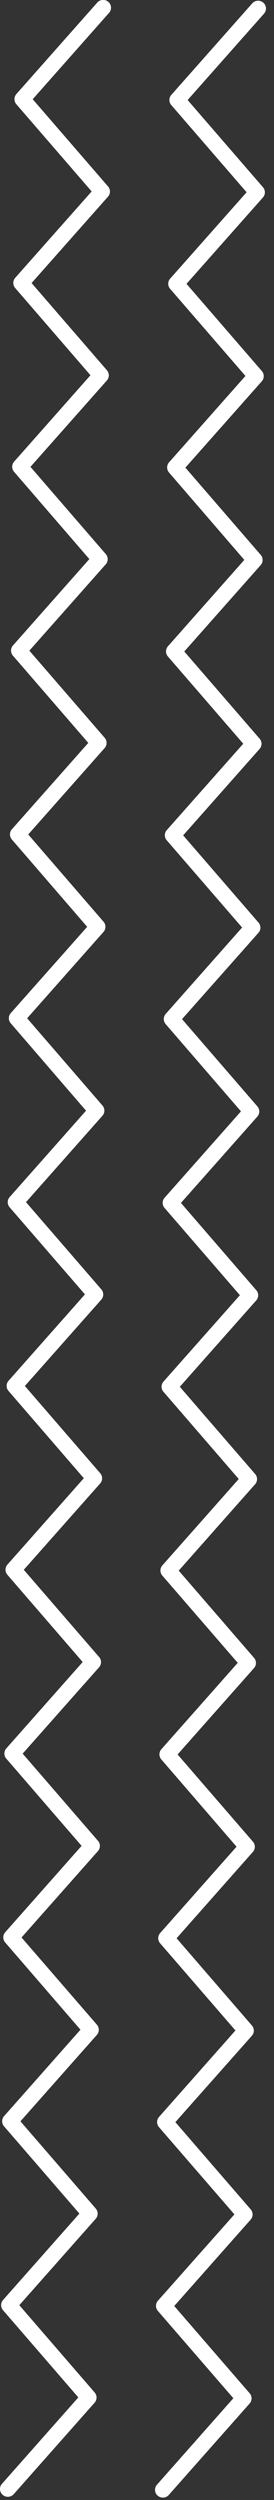 <svg xmlns="http://www.w3.org/2000/svg" width="9" height="82" viewBox="0 0 9 82">
  <rect x="0" y="0" width="9" height="82" fill="#333333" stroke="none"/>
<defs>
    <style>
      .cls-1 {
        fill: #fff;
        fill-rule: evenodd;
      }
    </style>
  </defs>
  <path id="Фигура_4_копия_9" data-name="Фигура 4 копия 9" class="cls-1" d="M5.577,3.2a0.255,0.255,0,0,1,.051-0.088l2.656-3A0.259,0.259,0,0,1,8.648.087a0.254,0.254,0,0,1,.024.361L6.163,3.281l2.474,2.86a0.254,0.254,0,0,1,0,.335L6.126,9.31,8.6,12.17a0.254,0.254,0,0,1,0,.335L6.089,15.339,8.563,18.2a0.254,0.254,0,0,1,0,.335L6.053,21.369l2.474,2.86a0.254,0.254,0,0,1,0,.335L6.016,27.4l2.474,2.86a0.254,0.254,0,0,1,0,.335L5.979,33.428l2.474,2.861a0.254,0.254,0,0,1,0,.335L5.943,39.457l2.474,2.861a0.254,0.254,0,0,1,0,.335L5.906,45.487,8.38,48.348a0.254,0.254,0,0,1,0,.335L5.87,51.517l2.474,2.861a0.254,0.254,0,0,1,0,.335L5.833,57.547l2.474,2.86a0.254,0.254,0,0,1,0,.335L5.8,63.576l2.474,2.861a0.254,0.254,0,0,1,0,.335L5.76,69.607l2.474,2.861a0.254,0.254,0,0,1,0,.335L5.723,75.638,8.2,78.5a0.254,0.254,0,0,1,0,.335l-2.656,3a0.259,0.259,0,0,1-.364.024,0.254,0.254,0,0,1-.024-0.36l2.509-2.836L5.187,75.8a0.254,0.254,0,0,1,0-.335L7.7,72.633,5.223,69.772a0.254,0.254,0,0,1,0-.335L7.734,66.6,5.26,63.741a0.254,0.254,0,0,1,0-.335L7.77,60.572,5.3,57.711a0.254,0.254,0,0,1,0-.335l2.509-2.834L5.333,51.681a0.254,0.254,0,0,1,0-.335l2.509-2.834L5.37,45.652a0.254,0.254,0,0,1,0-.335L7.88,42.483,5.406,39.622a0.254,0.254,0,0,1,0-.335l2.509-2.834L5.443,33.592a0.254,0.254,0,0,1,0-.335l2.509-2.834-2.474-2.86a0.254,0.254,0,0,1,0-.335L7.99,24.394l-2.474-2.86a0.254,0.254,0,0,1,0-.335l2.509-2.834L5.553,15.5a0.254,0.254,0,0,1,0-.335l2.509-2.834L5.589,9.475a0.254,0.254,0,0,1,0-.335L8.1,6.306,5.626,3.446A0.254,0.254,0,0,1,5.577,3.2ZM0.488,3.172A0.256,0.256,0,0,1,.539,3.084l2.656-3A0.259,0.259,0,0,1,3.558.06a0.254,0.254,0,0,1,.024.361L1.074,3.255l2.474,2.86a0.254,0.254,0,0,1,0,.335L1.037,9.284l2.474,2.86a0.254,0.254,0,0,1,0,.335L1,15.313l2.474,2.861a0.254,0.254,0,0,1,0,.335L0.964,21.342,3.438,24.2a0.254,0.254,0,0,1,0,.335L0.927,27.371,3.4,30.232a0.254,0.254,0,0,1,0,.335L0.891,33.4l2.474,2.861a0.254,0.254,0,0,1,0,.335L0.854,39.431l2.474,2.861a0.254,0.254,0,0,1,0,.335L0.817,45.461l2.474,2.861a0.254,0.254,0,0,1,0,.335L0.781,51.49l2.474,2.861a0.254,0.254,0,0,1,0,.335L0.744,57.52,3.218,60.38a0.254,0.254,0,0,1,0,.335L0.707,63.55,3.182,66.41a0.254,0.254,0,0,1,0,.335L0.671,69.58l2.474,2.861a0.254,0.254,0,0,1,0,.335L0.634,75.611l2.474,2.862a0.254,0.254,0,0,1,0,.335l-2.656,3a0.259,0.259,0,0,1-.364.024,0.254,0.254,0,0,1-.024-0.361l2.509-2.835L0.1,75.776a0.254,0.254,0,0,1,0-.335l2.508-2.835L0.134,69.745a0.254,0.254,0,0,1,0-.335l2.509-2.835L0.171,63.714a0.254,0.254,0,0,1,0-.335l2.509-2.834L0.207,57.684a0.254,0.254,0,0,1,0-.335l2.509-2.834L0.244,51.655a0.254,0.254,0,0,1,0-.335l2.509-2.834L0.281,45.625a0.254,0.254,0,0,1,0-.335l2.509-2.834L0.317,39.6a0.254,0.254,0,0,1,0-.335l2.509-2.834L0.354,33.565a0.253,0.253,0,0,1,0-.335L2.864,30.4,0.39,27.536a0.254,0.254,0,0,1,0-.335L2.9,24.367l-2.474-2.86a0.253,0.253,0,0,1,0-.335l2.509-2.834L0.464,15.477a0.254,0.254,0,0,1,0-.335l2.508-2.834L0.5,9.448a0.254,0.254,0,0,1,0-.335L3.011,6.279,0.537,3.419A0.254,0.254,0,0,1,.488,3.172Z"/>
</svg>
